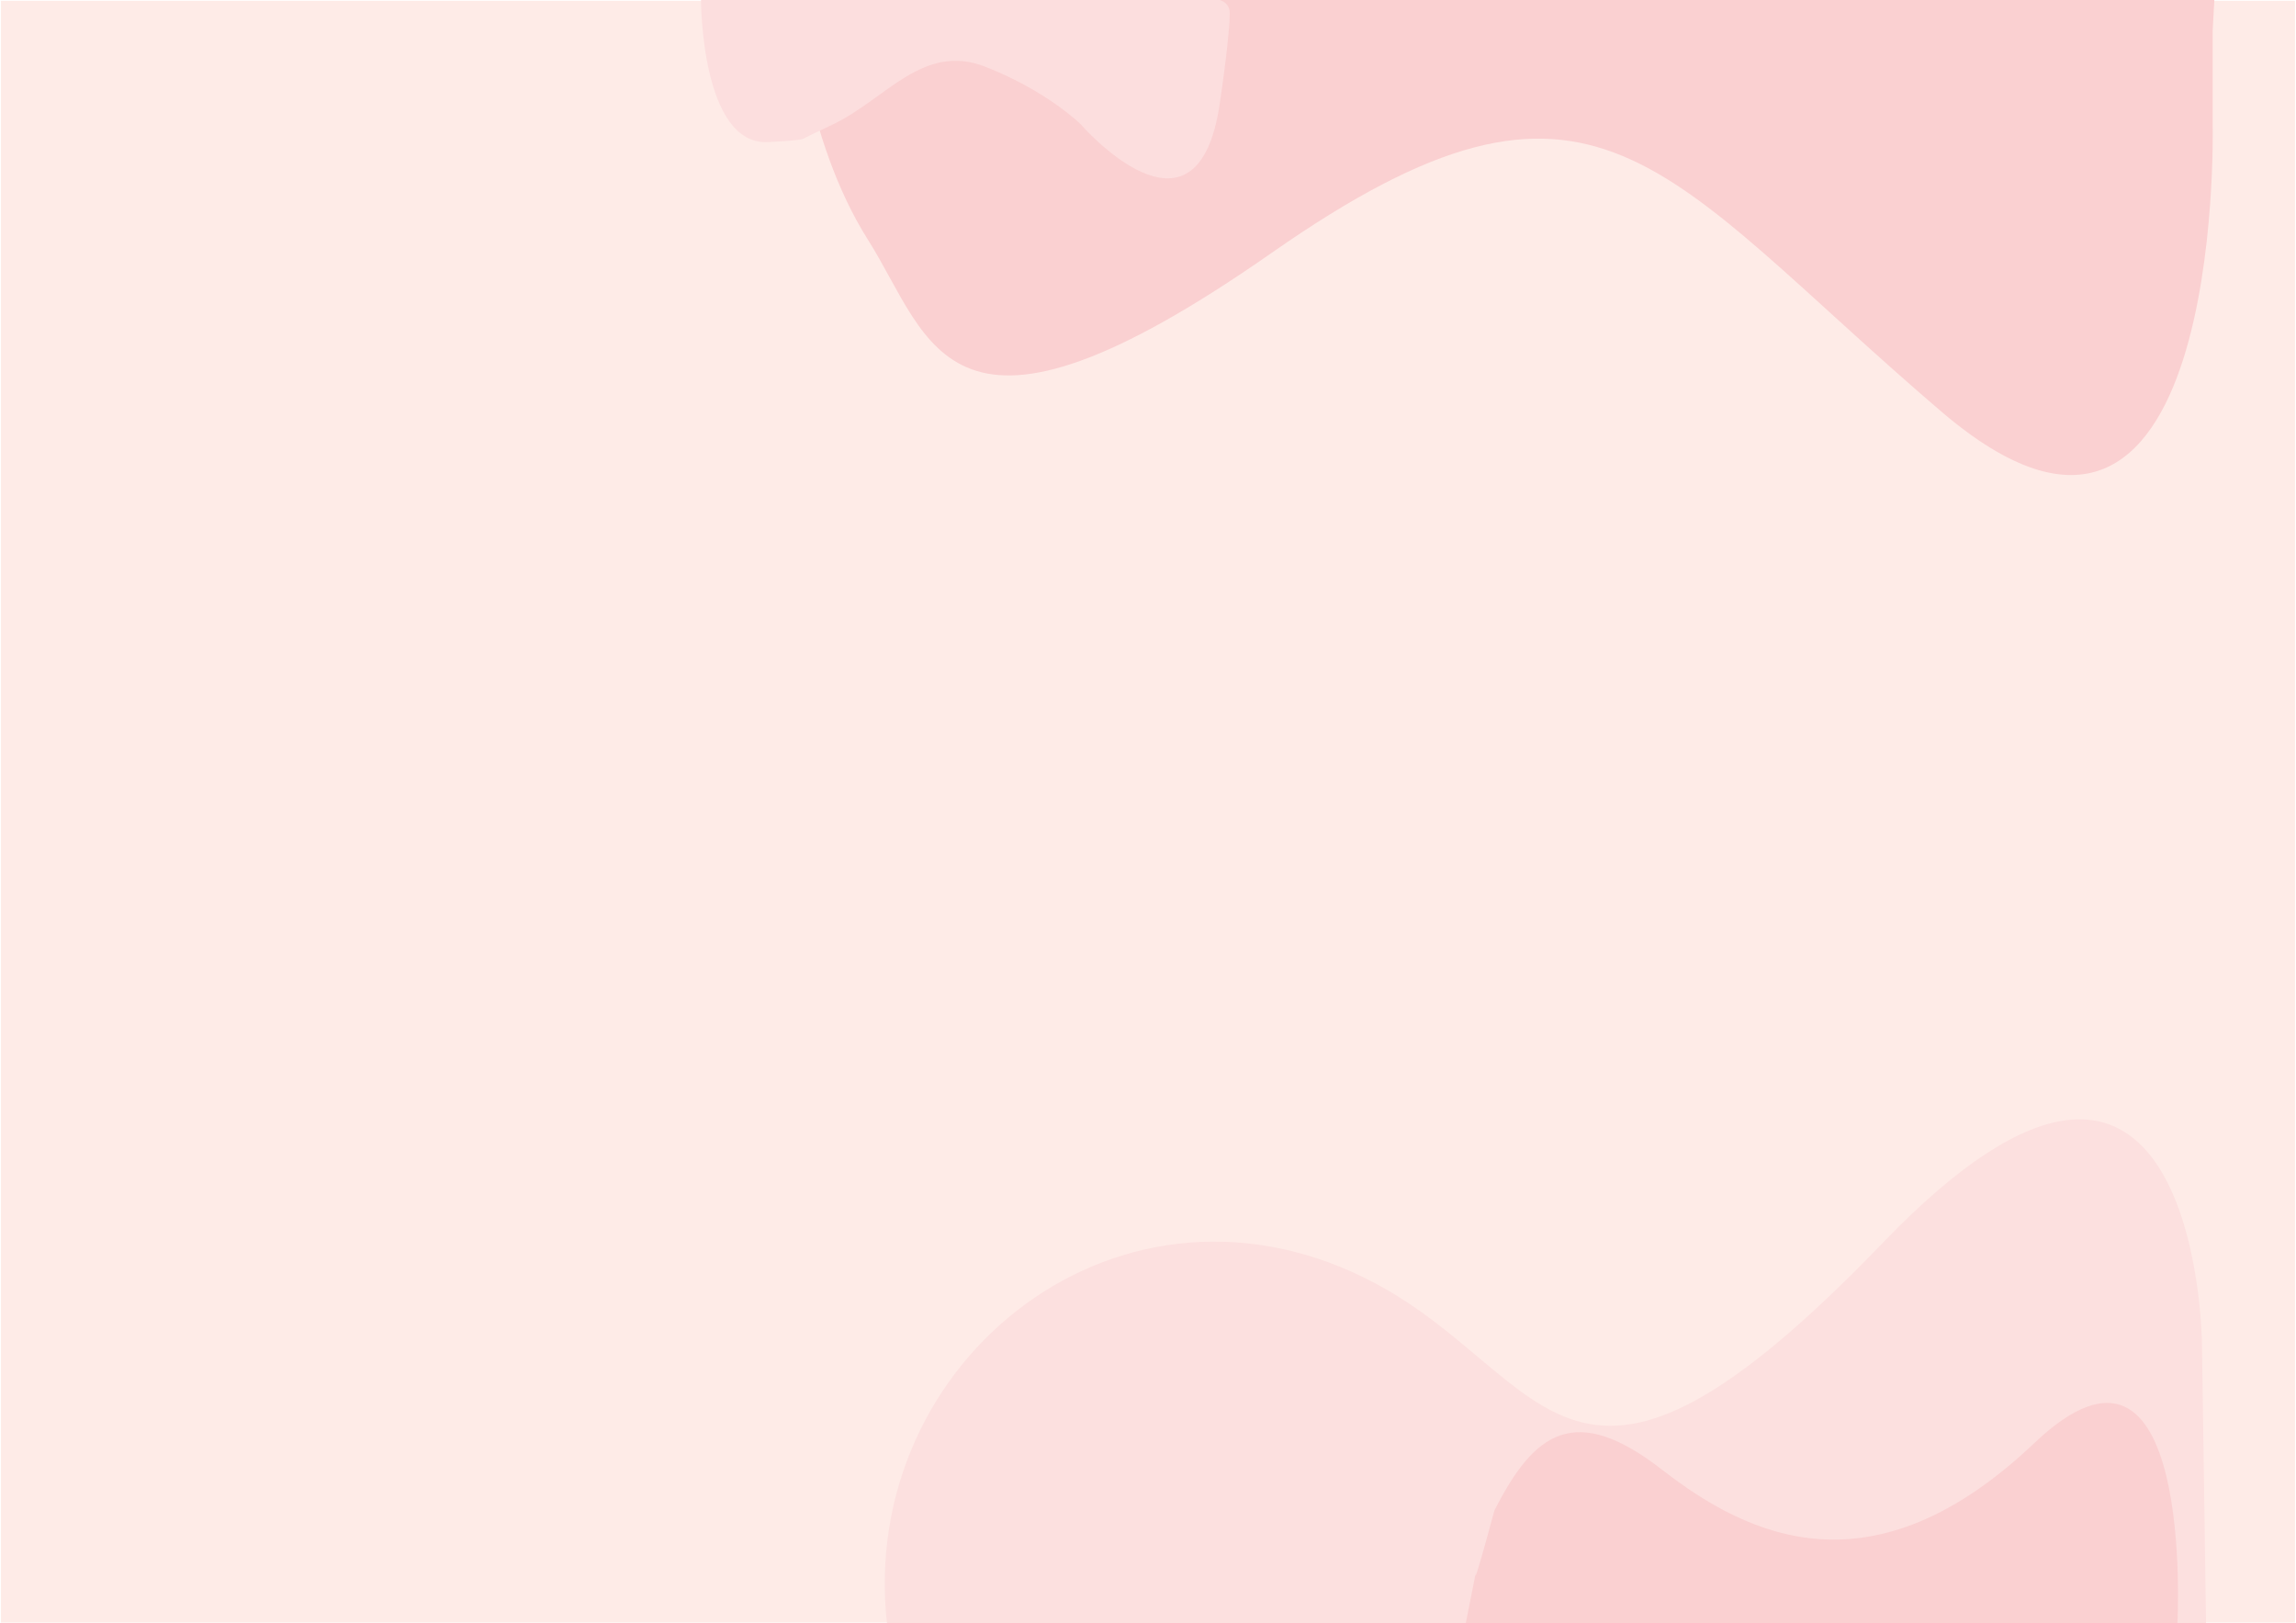 <?xml version="1.0" encoding="UTF-8"?>
<!DOCTYPE svg PUBLIC "-//W3C//DTD SVG 1.1//EN" "http://www.w3.org/Graphics/SVG/1.1/DTD/svg11.dtd">
<!-- Creator: CorelDRAW 2018 (64 Bit) -->
<svg xmlns="http://www.w3.org/2000/svg" xml:space="preserve" width="1754px" height="1240px" version="1.1" style="shape-rendering:geometricPrecision; text-rendering:geometricPrecision; image-rendering:optimizeQuality; fill-rule:evenodd; clip-rule:evenodd"
viewBox="0 0 1754 1240.202"
 xmlns:xlink="http://www.w3.org/1999/xlink">
 <rect x="0" y="0" width="1754" height="1240.202" fill="#333333" stroke="none"/>
 <defs>
  <style type="text/css">
   <![CDATA[
    .str0 {stroke:white;stroke-width:1.181;stroke-miterlimit:22.926}
    .fil1 {fill:#FAD0D1}
    .fil2 {fill:#FCDEDE}
    .fil3 {fill:#FCE0DF}
    .fil0 {fill:#FEEBE7}
   ]]>
  </style>
 </defs>
 <g id="Camada_x0020_1">
  <rect class="fil0 str0" width="1754" height="1240.202"/>
  <path class="fil1" d="M614.196 0l1077.541 0 -1.25 23.029 0 73.753c0,0 8.749,402.515 -207.508,217.508 -216.258,-185.007 -262.51,-295.011 -511.269,-121.254 -248.76,173.756 -259.874,67.262 -308.762,-10 -48.887,-77.263 -56.252,-183.036 -56.252,-183.036l7.5 0z"/>
  <path class="fil2" d="M535.451 0c0,0 0.001,111.081 51.253,108.581 21.636,-1.055 25.91,-2.08 27.357,-2.808 17.023,-8.578 0,0 22.644,-10.942 40.346,-19.496 68.753,-62.503 116.255,-43.752 47.501,18.75 72.502,43.752 72.502,43.752 0,0 88.754,102.503 106.254,-15.001 2.771,-18.604 4.664,-33.319 5.889,-44.908 1.154,-10.926 1.947,-19.075 1.853,-25.089 -0.127,-8.173 -7.742,-9.833 -7.742,-9.833l-396.265 0z"/>
  <path class="fil3" d="M677.564 1240.202l985.974 0 21.876 0 -3.125 -214.257c0,0 -3.125,-326.574 -243.759,-76.565 -240.634,250.009 -253.131,103.006 -387.515,31.251 -193.044,-103.077 -395.775,58.11 -373.451,259.571z"/>
  <path class="fil1" d="M1127.581 1200.951l-7.813 39.251 543.77 0c0,0 13.738,-254.667 -109.379,-137.691 -123.118,116.975 -217.977,71.878 -284.385,20.313 -66.408,-51.565 -97.661,-29.001 -128.13,31.251 -17.97,66.502 -14.063,46.876 -14.063,46.876z"/>
 </g>
</svg>
